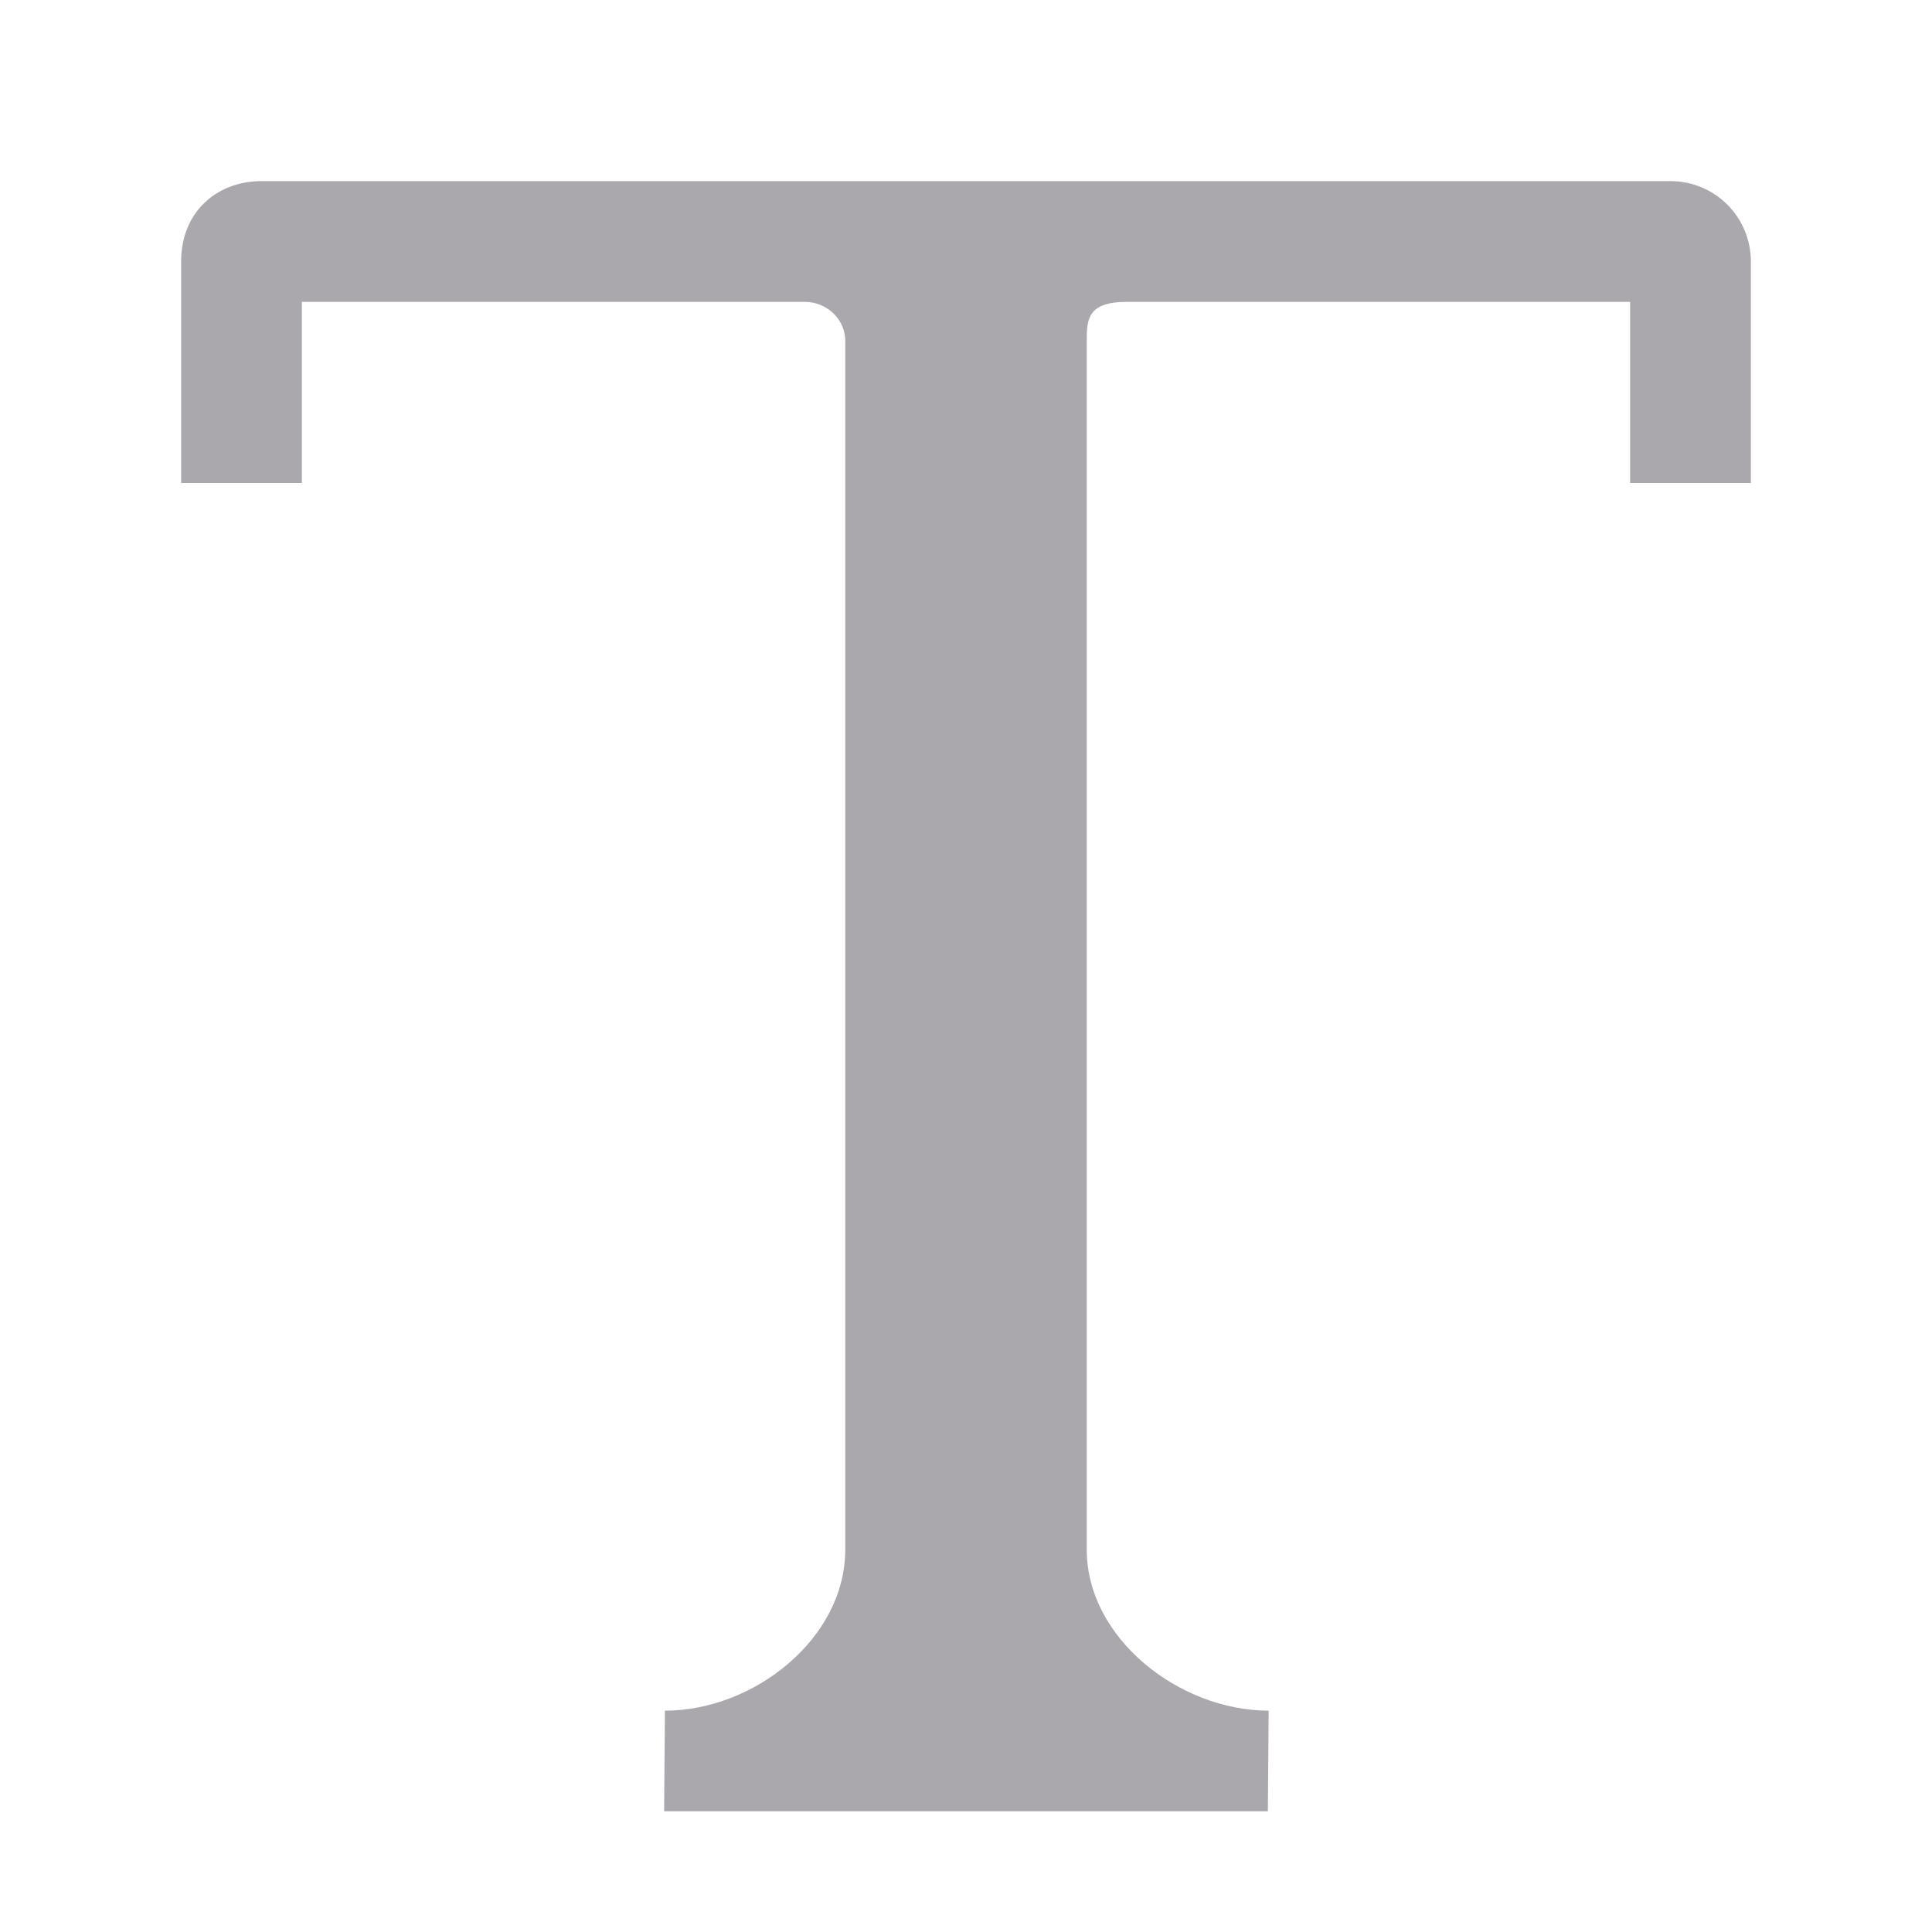 <svg height="32" viewBox="0 0 32 32" width="32" xmlns="http://www.w3.org/2000/svg"><path d="m4.333 3c-.739 0-1.333.506-1.333 1.333v3.667h2v-3h8.333c.368 0 .679.299.667.667v2.333 17.667c0 1.473-1.514 2.667-2.987 2.667l-.013 1.667h10l.013-1.667c-1.473 0-3.013-1.194-3.013-2.667l0-17.667-0-2.333c-0-.368 0-.667.667-.667h8.333v3h2v-3.667c0-.739-.595-1.333-1.333-1.333z" fill="#aaa8ac" stroke-width="1.333"/></svg>